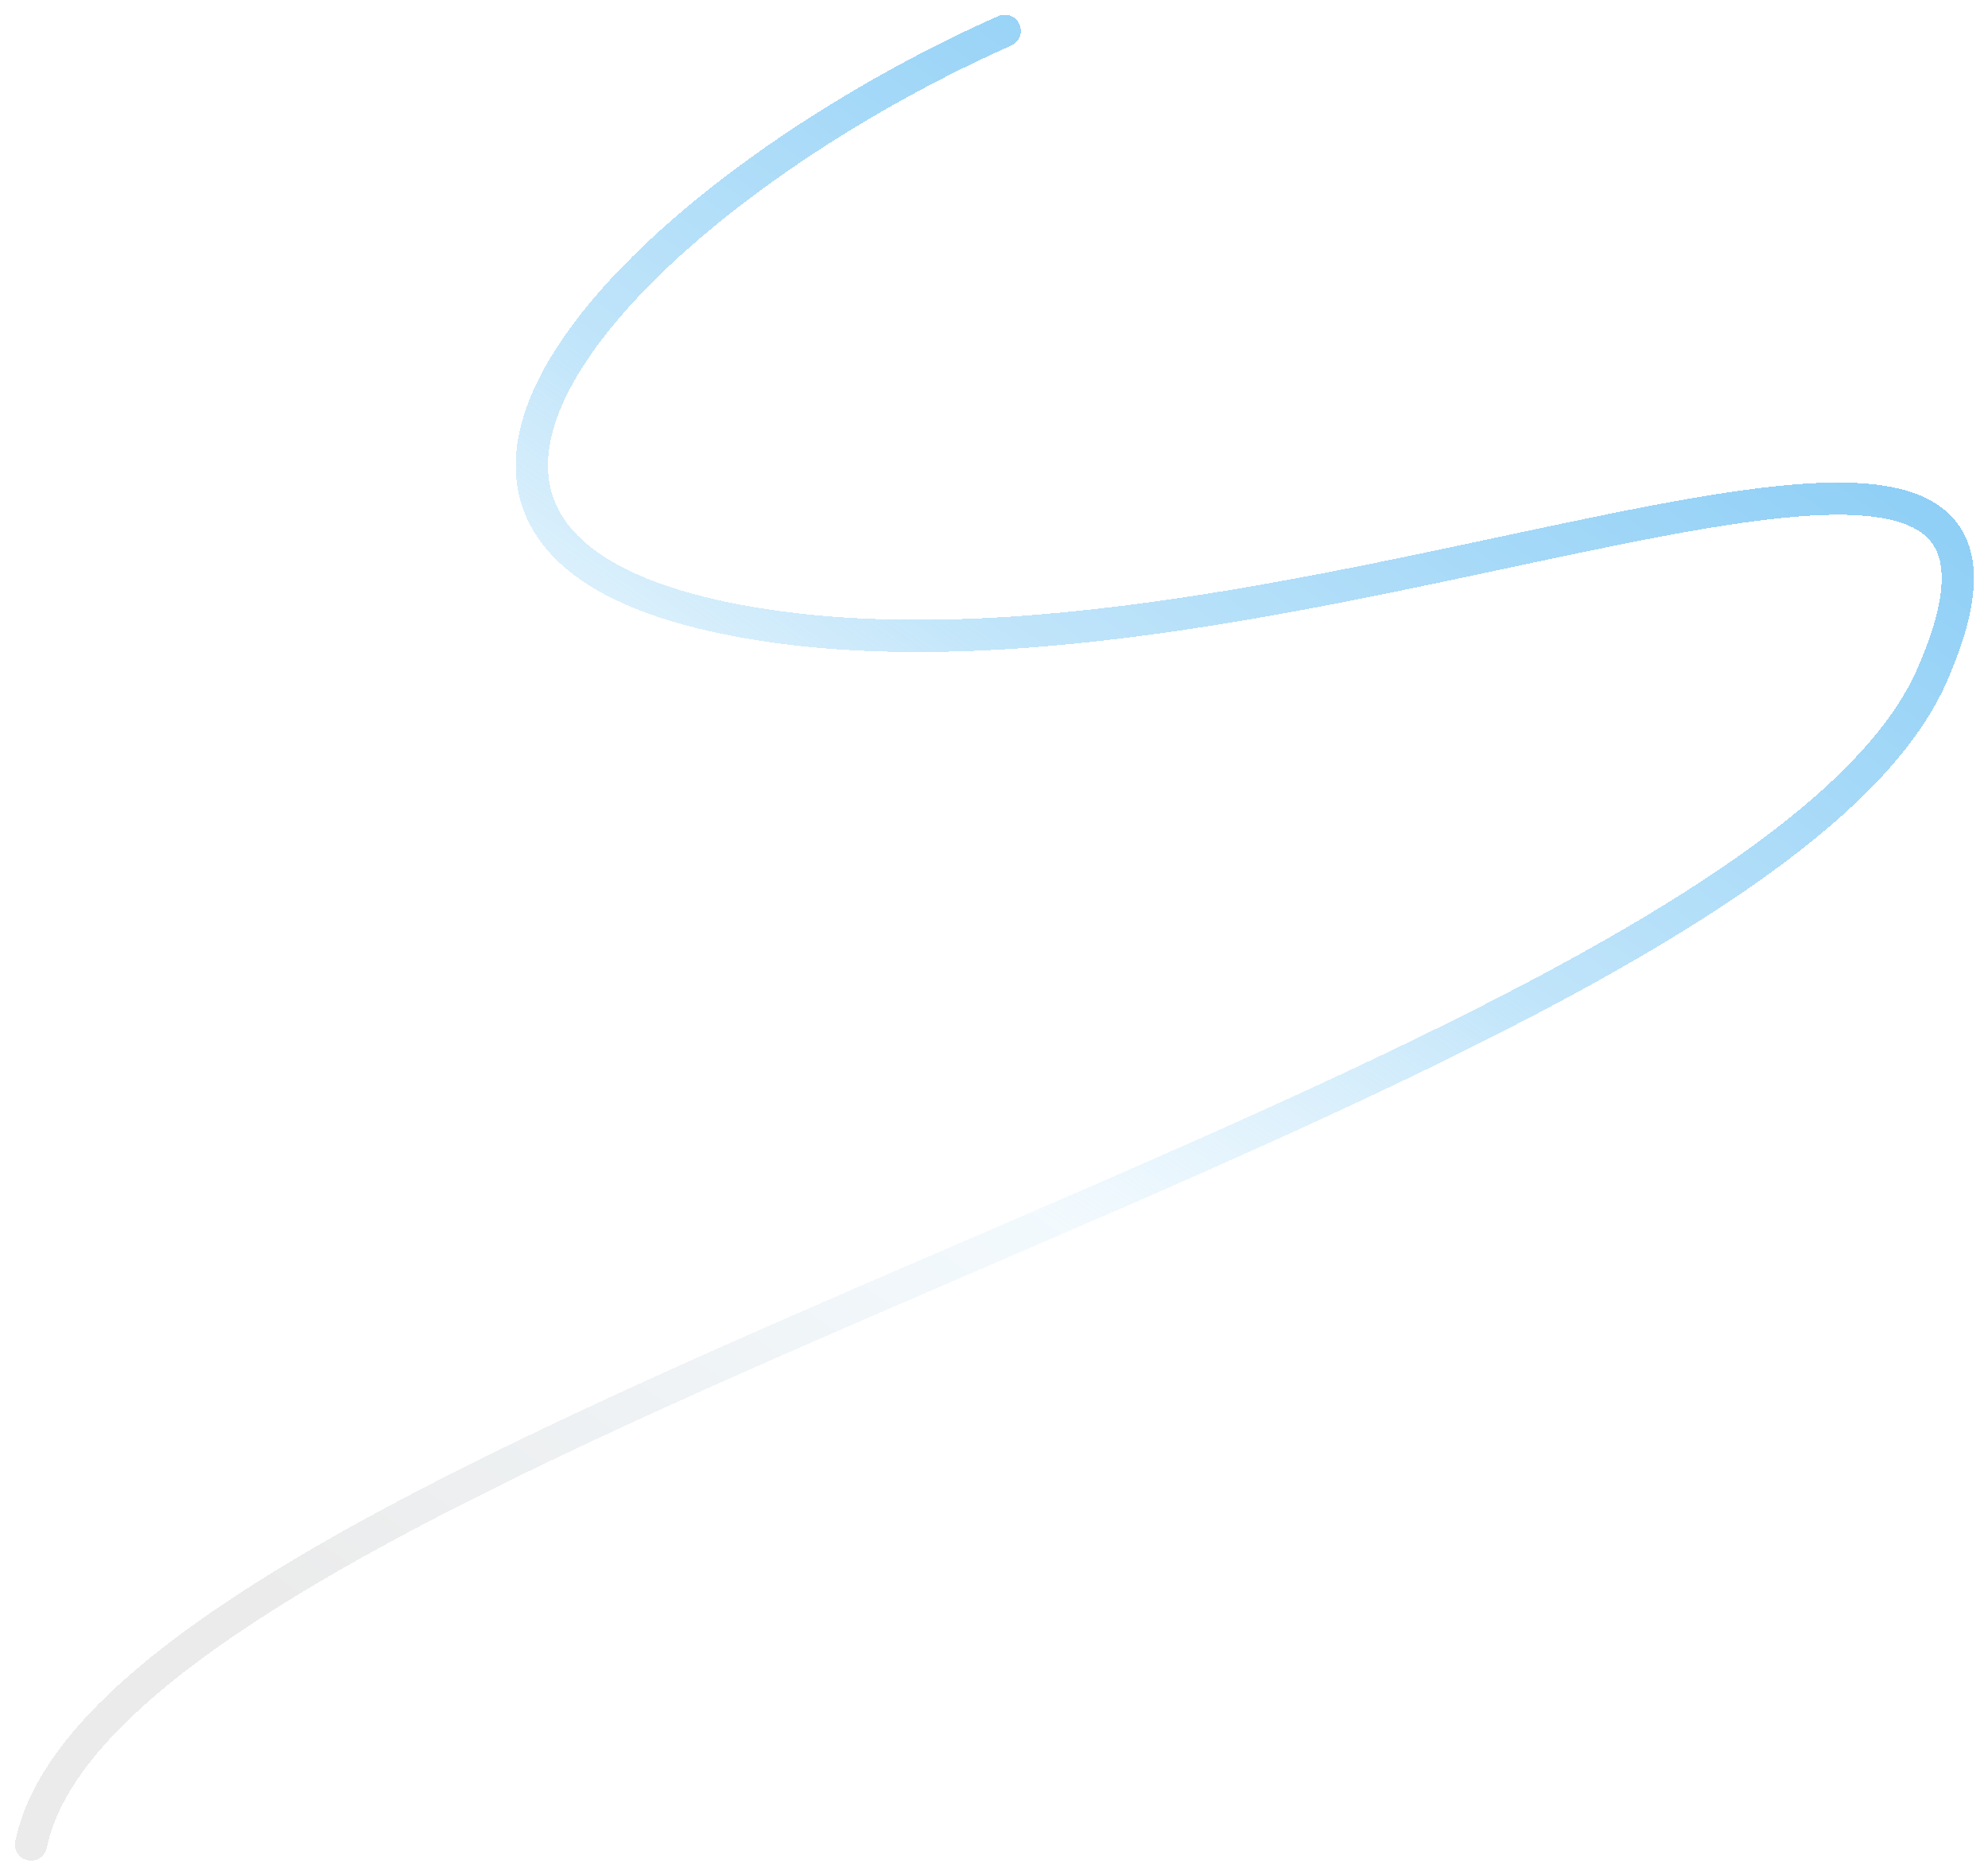 <svg width="617" height="582" viewBox="0 0 617 582" fill="none" xmlns="http://www.w3.org/2000/svg">
<g filter="url(#filter0_d_1950_4972)">
<path d="M311.831 5.568C198.258 56.045 93.254 163.48 229.542 188.718C399.902 220.267 656.372 76.35 599.586 205.697C542.799 335.044 34.875 445.463 9.637 568.5" stroke="url(#paint0_linear_1950_4972)" stroke-width="10" stroke-linecap="round" shape-rendering="crispEdges"/>
</g>
<defs>
<filter id="filter0_d_1950_4972" x="0.636" y="0.567" width="615.997" height="580.934" filterUnits="userSpaceOnUse" color-interpolation-filters="sRGB">
<feFlood flood-opacity="0" result="BackgroundImageFix"/>
<feColorMatrix in="SourceAlpha" type="matrix" values="0 0 0 0 0 0 0 0 0 0 0 0 0 0 0 0 0 0 127 0" result="hardAlpha"/>
<feOffset dy="4"/>
<feGaussianBlur stdDeviation="2"/>
<feComposite in2="hardAlpha" operator="out"/>
<feColorMatrix type="matrix" values="0 0 0 0 0.921 0 0 0 0 0.921 0 0 0 0 0.921 0 0 0 0.25 0"/>
<feBlend mode="normal" in2="BackgroundImageFix" result="effect1_dropShadow_1950_4972"/>
<feBlend mode="normal" in="SourceGraphic" in2="effect1_dropShadow_1950_4972" result="shape"/>
</filter>
<linearGradient id="paint0_linear_1950_4972" x1="416.6" y1="22.718" x2="83.649" y2="501.53" gradientUnits="userSpaceOnUse">
<stop stop-color="#8FCFF6"/>
<stop offset="0.345" stop-color="#C1E5FA"/>
<stop offset="0.584" stop-color="#EAF6FD" stop-opacity="0.6"/>
<stop offset="1" stop-color="#DDDDDD" stop-opacity="0.6"/>
</linearGradient>
</defs>
</svg>
